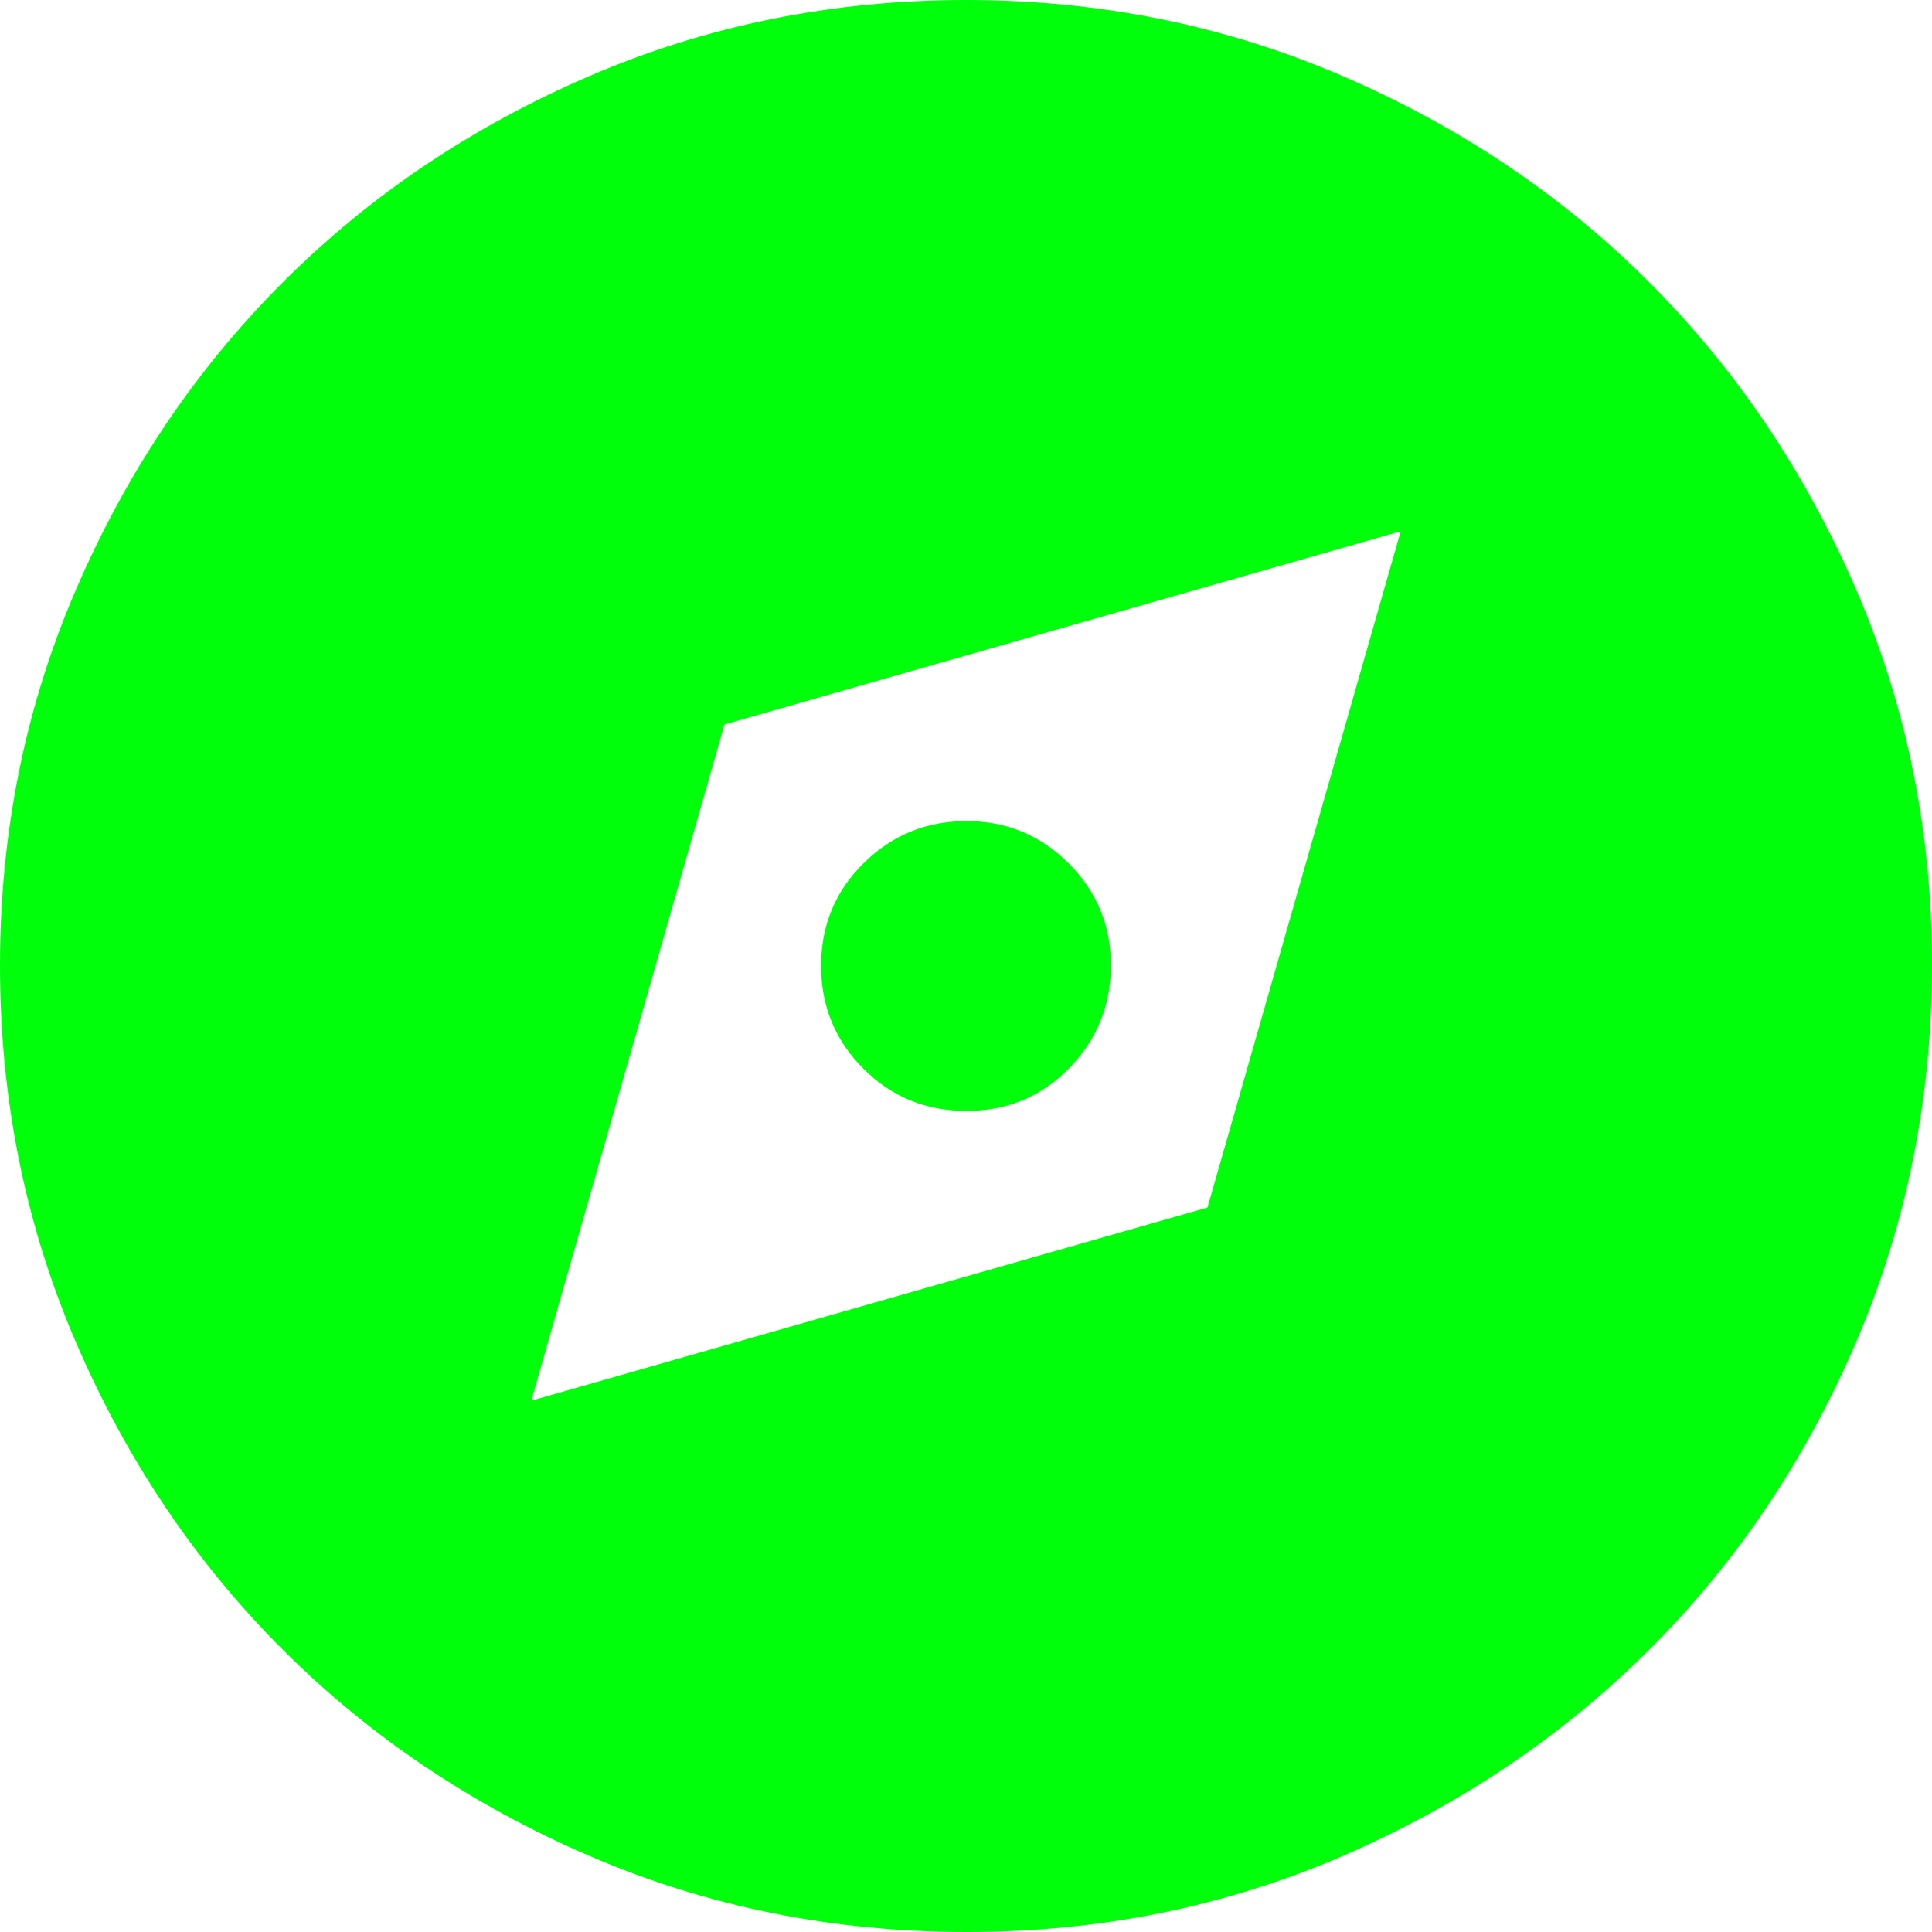 <svg width="30" height="30" viewBox="0 0 30 30" fill="none" xmlns="http://www.w3.org/2000/svg">
<path d="M8.25 21.75L18.75 18.75L21.75 8.25L11.25 11.25L8.25 21.75ZM15 17.25C14.375 17.25 13.844 17.032 13.407 16.595C12.97 16.157 12.751 15.626 12.75 15C12.749 14.374 12.968 13.843 13.407 13.407C13.846 12.971 14.377 12.752 15 12.75C15.623 12.748 16.154 12.967 16.595 13.407C17.035 13.847 17.253 14.378 17.25 15C17.247 15.622 17.029 16.154 16.595 16.595C16.16 17.035 15.629 17.254 15 17.25ZM15 30C12.925 30 10.975 29.606 9.15 28.818C7.325 28.03 5.737 26.962 4.388 25.613C3.038 24.264 1.969 22.676 1.182 20.85C0.395 19.024 0.001 17.074 1.89873e-06 15C-0.001 12.926 0.393 10.976 1.182 9.15C1.971 7.324 3.039 5.737 4.388 4.388C5.736 3.038 7.323 1.97 9.15 1.182C10.977 0.394 12.927 0 15 0C17.073 0 19.023 0.394 20.85 1.182C22.677 1.97 24.265 3.038 25.613 4.388C26.96 5.737 28.029 7.324 28.82 9.15C29.61 10.976 30.003 12.926 30 15C29.997 17.074 29.603 19.024 28.818 20.85C28.033 22.676 26.965 24.264 25.613 25.613C24.261 26.962 22.673 28.03 20.85 28.82C19.027 29.608 17.077 30.002 15 30Z" fill="#00FF0A"/>
</svg>
